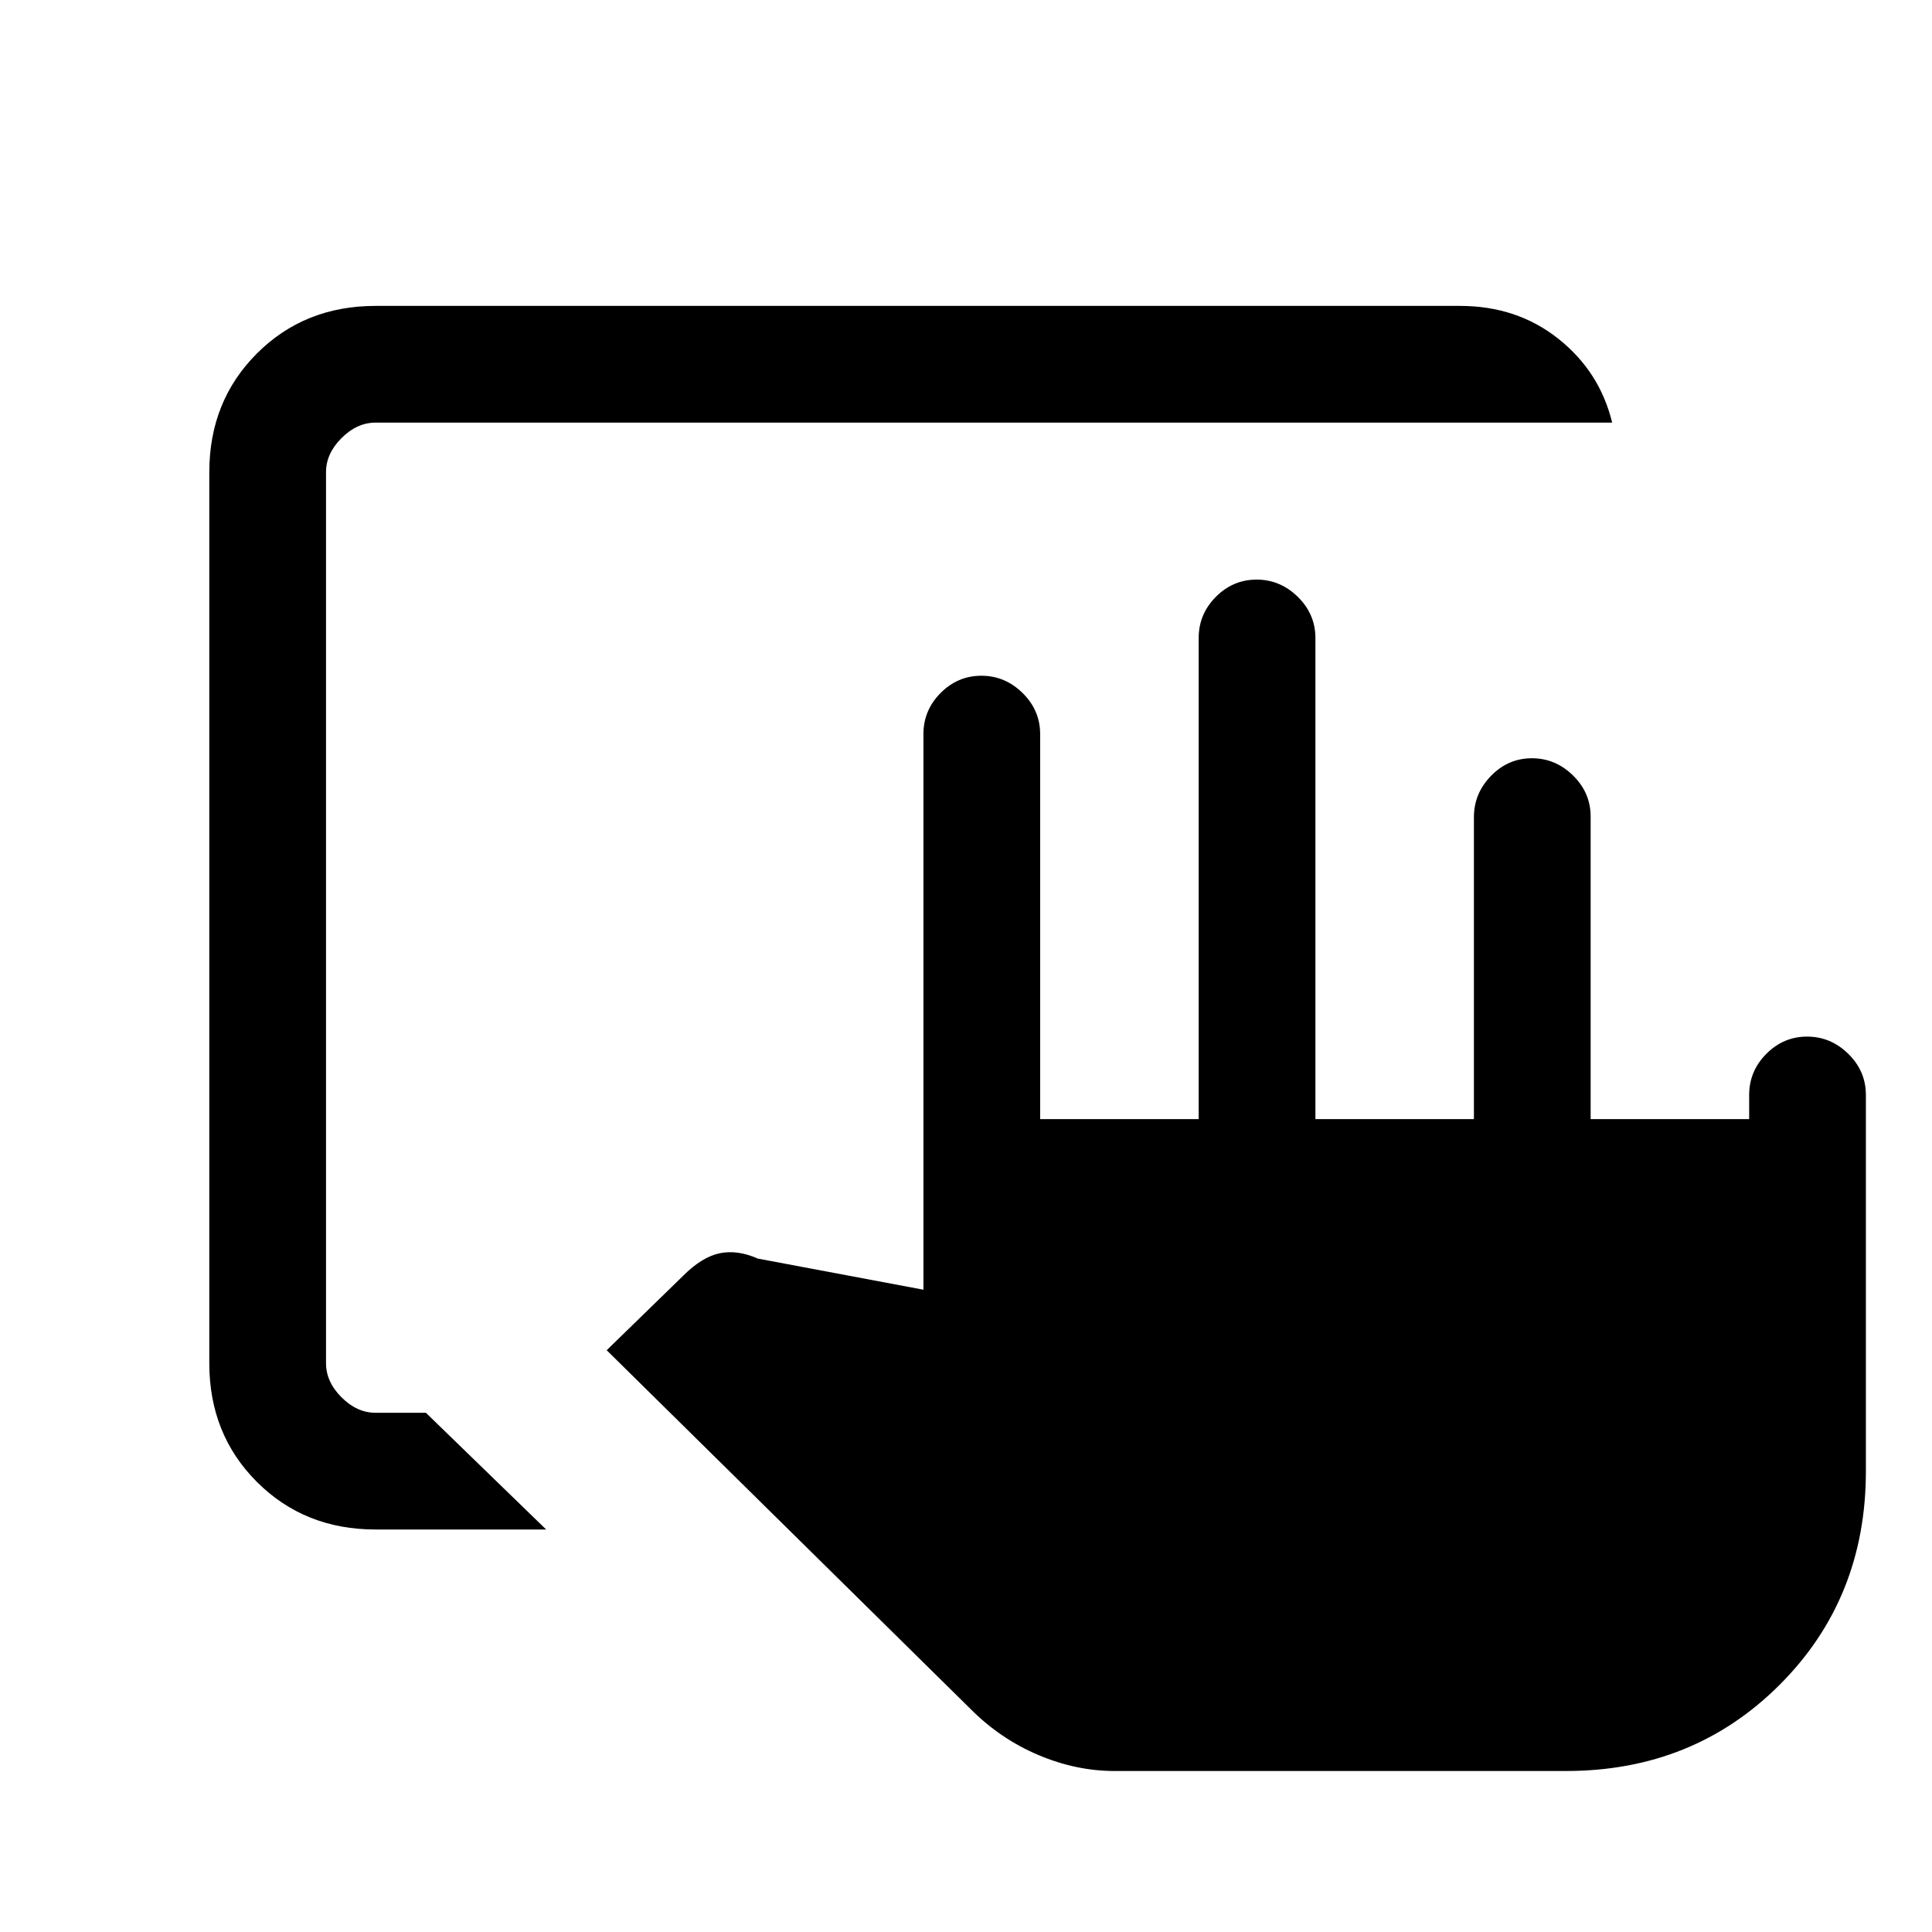 <svg xmlns="http://www.w3.org/2000/svg" height="20" viewBox="0 -960 960 960" width="20"><path d="M553.85-80q-19.16 0-37.93-7.96t-33.46-22.66l-181-178.46 38-37q9.39-9.38 18.19-11.19 8.81-1.81 18.89 2.65l82.31 15.47v-276.08q0-11.84 8.52-20.42 8.52-8.58 20.27-8.58 11.74 0 20.48 8.58 8.73 8.58 8.73 20.42v191.31h78.77V-643q0-11.84 8.52-20.42 8.52-8.58 20.26-8.58 11.75 0 20.48 8.58 8.74 8.58 8.74 20.42v239.08h78.76v-150.03q0-11.82 8.52-20.55 8.53-8.73 20.27-8.73 11.75 0 20.48 8.58t8.73 20.42v150.31h78.77v-12q0-11.84 8.52-20.42 8.52-8.58 20.27-8.58t20.48 8.58q8.73 8.58 8.73 20.42V-229q0 63.31-42.84 106.15Q841.46-80 778.15-80h-224.3ZM186.62-200q-35.32 0-58.97-23.65T104-282.62v-442.76q0-35.32 23.65-58.97T186.62-808h538.76q28.4 0 48.97 16.34T801.08-750H186.62q-9.24 0-16.93 7.69-7.69 7.69-7.69 16.93v442.76q0 9.24 7.69 16.93 7.69 7.69 16.93 7.69h25l59.76 58h-84.76Z"/></svg>